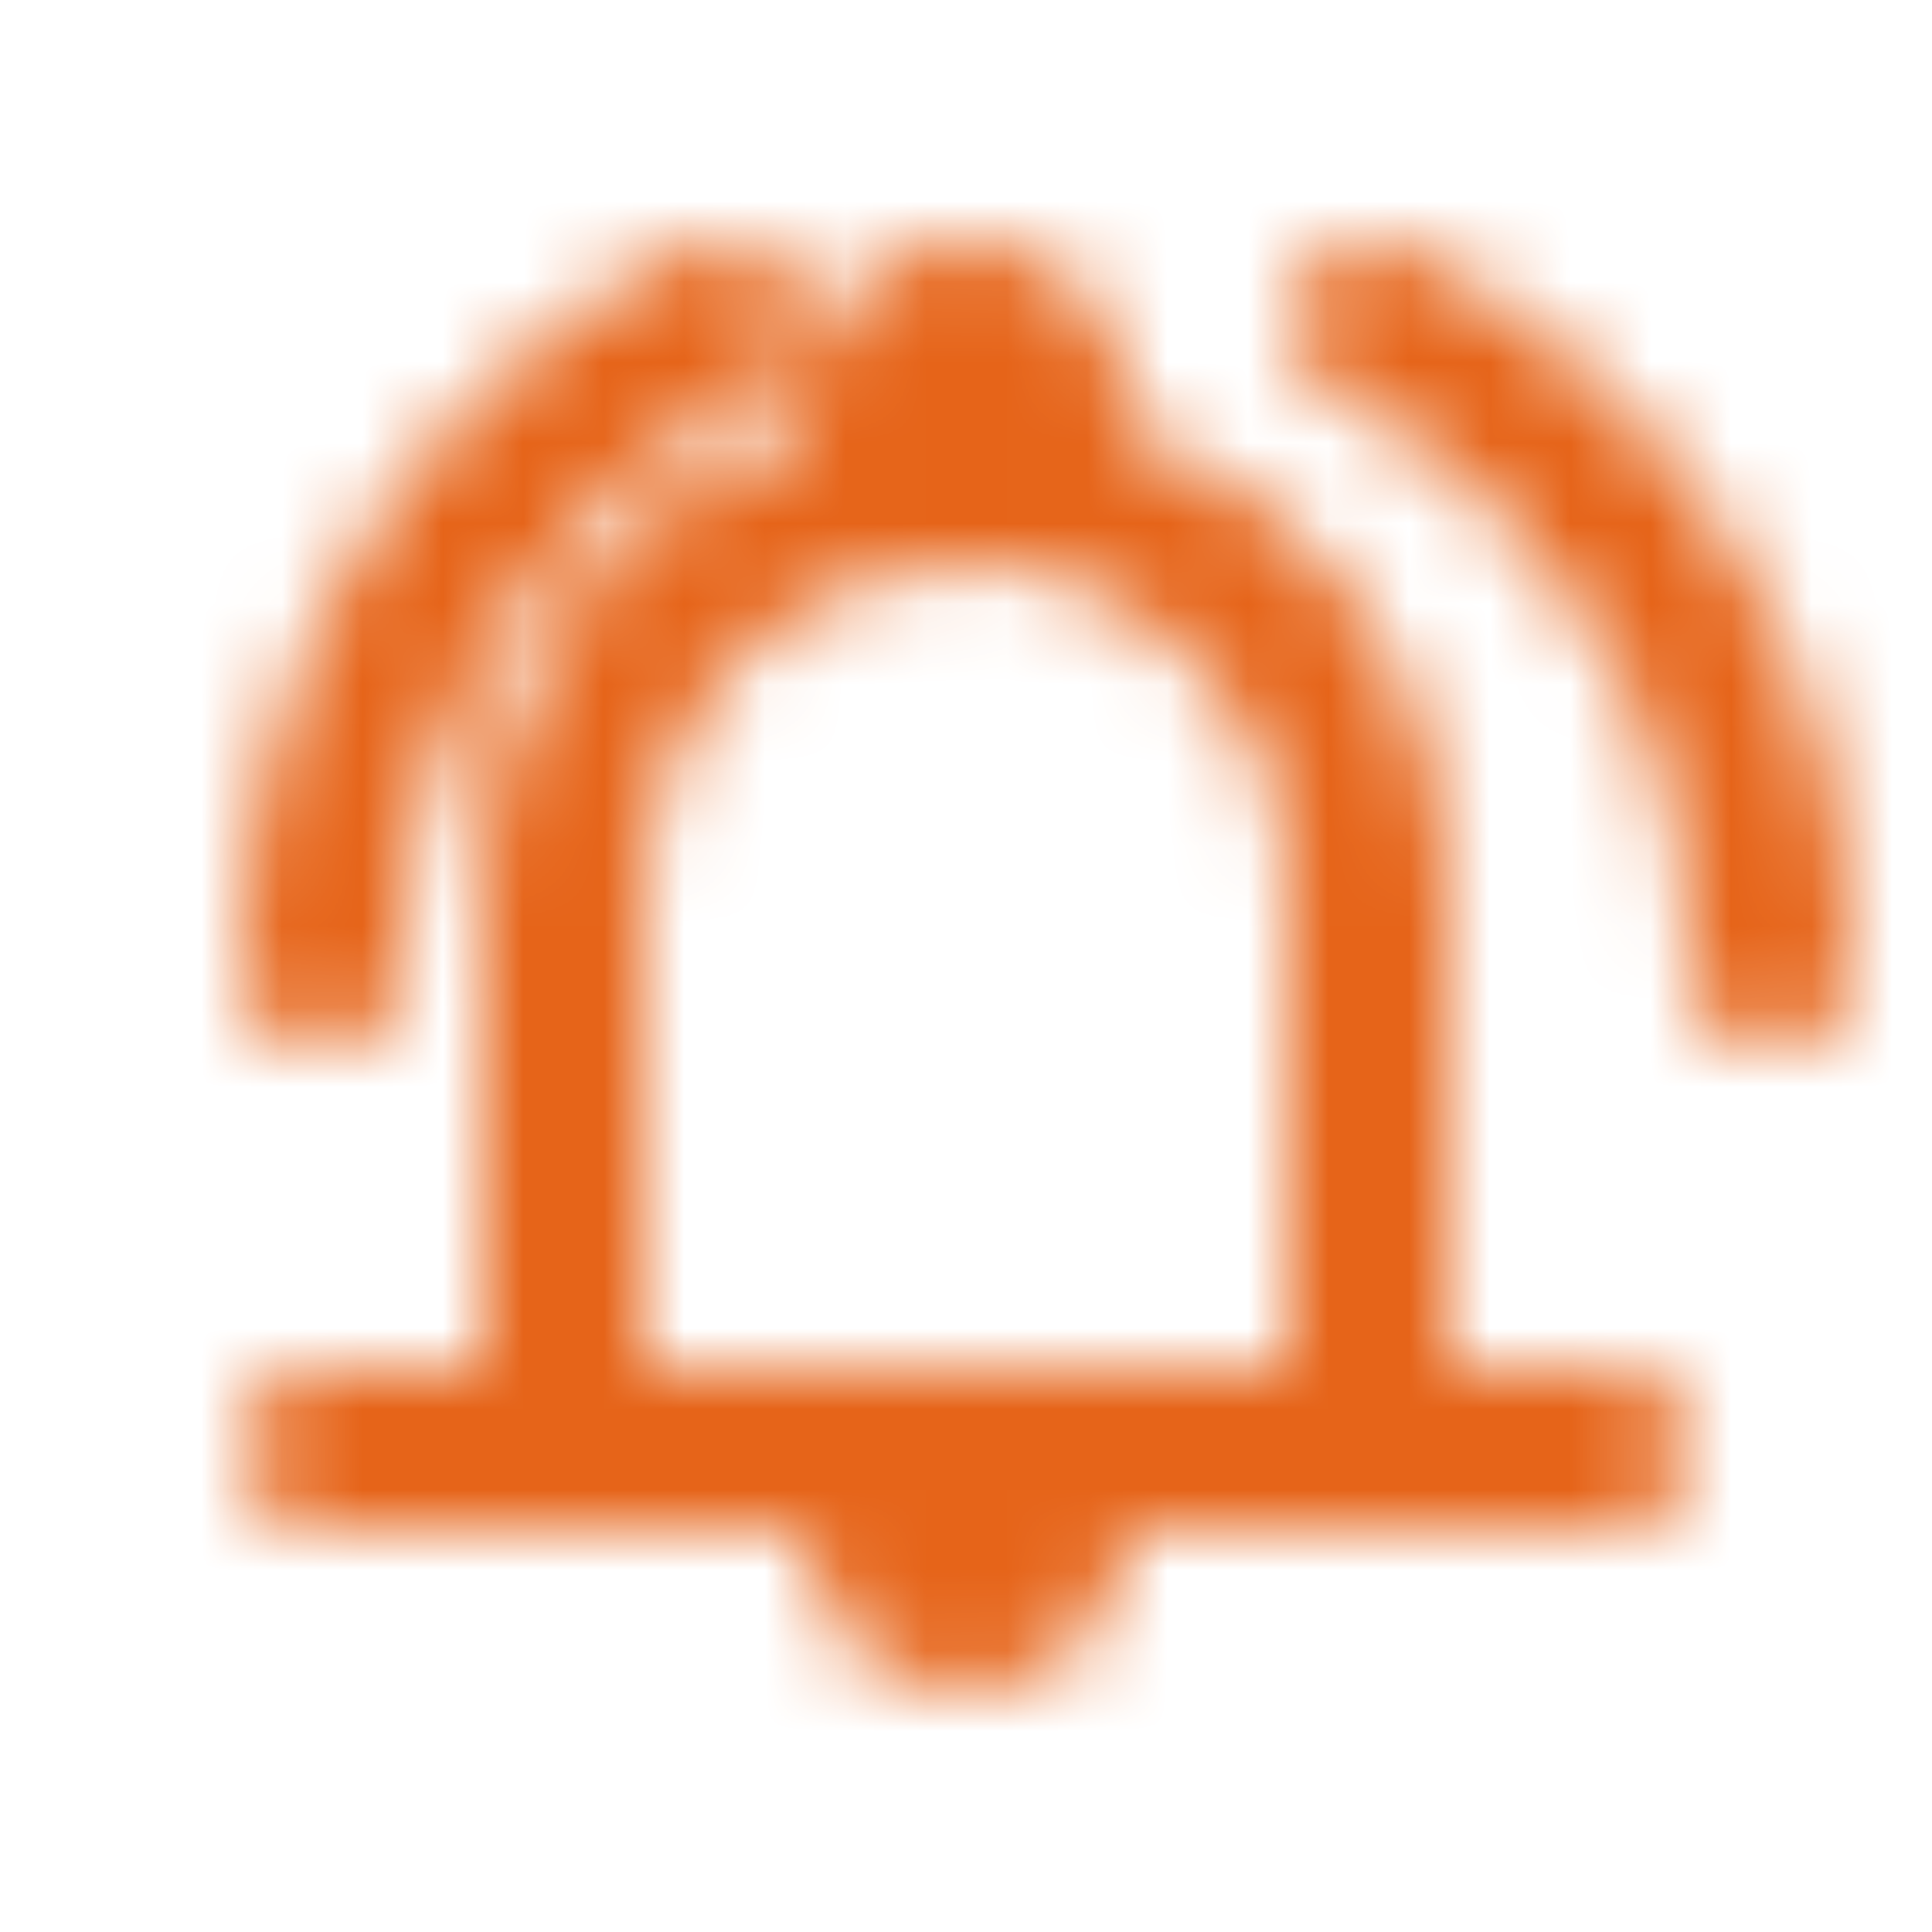 <svg width="24" height="24" viewBox="0 0 24 24" fill="none" xmlns="http://www.w3.org/2000/svg">
<mask id="mask0_3022_49856" style="mask-type:luminance" maskUnits="userSpaceOnUse" x="3" y="3" width="20" height="18">
<path fill-rule="evenodd" clip-rule="evenodd" d="M16.156 3.55C16.405 3.057 17.007 2.859 17.5 3.107C20.845 4.795 23 8.226 23 12.04C23 12.592 22.552 13.04 22 13.04C21.448 13.04 21 12.592 21 12.04C21 8.988 19.276 6.244 16.599 4.893C16.106 4.644 15.908 4.043 16.156 3.55ZM9.837 3.552C9.588 3.059 8.987 2.862 8.494 3.111C5.153 4.8 3 8.228 3 12.04C3 12.592 3.448 13.04 4 13.04C4.552 13.04 5 12.592 5 12.04C5 8.99 6.722 6.248 9.396 4.896C9.889 4.646 10.087 4.045 9.837 3.552ZM4 17C3.448 17 3 17.448 3 18C3 18.552 3.448 19 4 19H6H10C10 20.105 10.895 21 12 21C13.105 21 14 20.105 14 19H18H20C20.552 19 21 18.552 21 18C21 17.448 20.552 17 20 17H18V11L17.996 10.775C17.903 8.25 16.25 6.124 13.973 5.332C13.991 5.224 14 5.113 14 5C14 3.895 13.105 3 12 3C10.895 3 10 3.895 10 5C10 5.113 10.009 5.224 10.027 5.332C7.75 6.124 6.097 8.25 6.004 10.775L6 11V17H4ZM12 17H16L16 11.037L15.997 10.849C15.918 8.705 14.153 7 12 7C9.914 7 8.192 8.6 8.016 10.616L8.004 10.812L8 11V17H12Z" fill="white"/>
</mask>
<g mask="url(#mask0_3022_49856)">
<rect width="24" height="24" fill="#E66419"/>
</g>
</svg>
